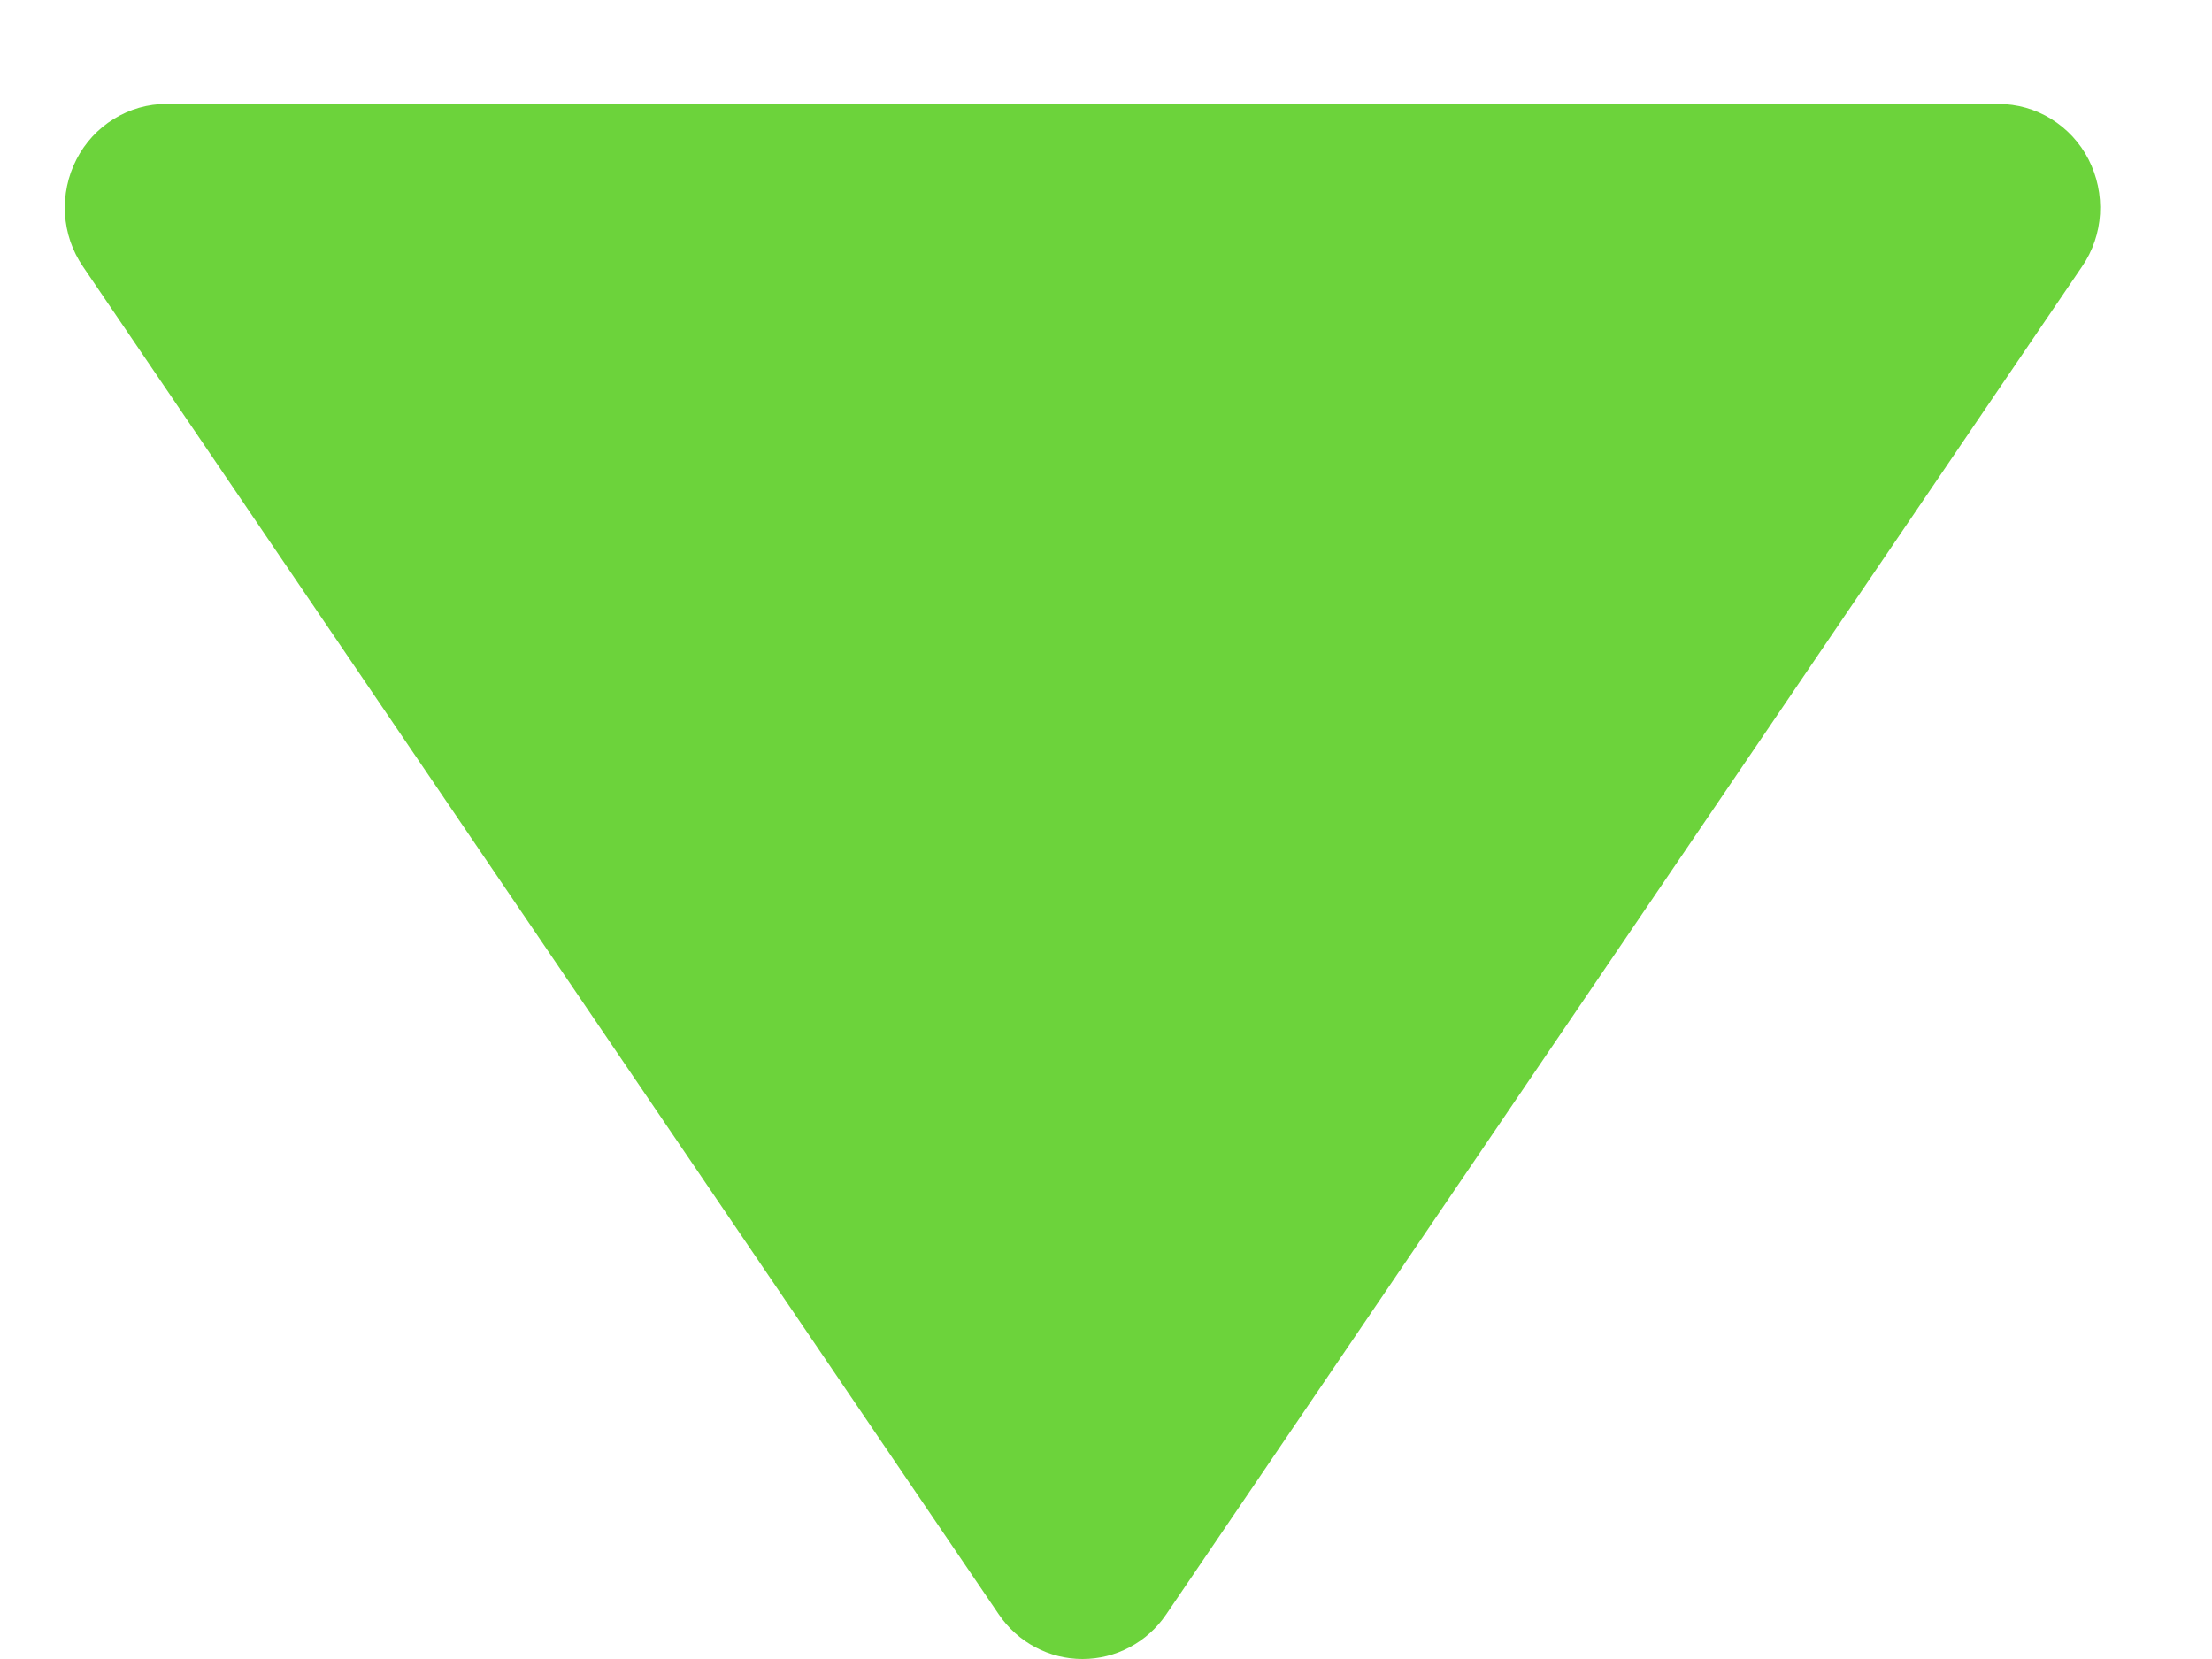 <svg width="16" height="12" viewBox="0 0 16 12" fill="none" xmlns="http://www.w3.org/2000/svg">
<path d="M8.435 11.678L15.06 1.928C15.137 1.816 15.182 1.684 15.19 1.548C15.198 1.411 15.169 1.275 15.107 1.153C15.045 1.032 14.951 0.931 14.836 0.86C14.721 0.789 14.59 0.752 14.455 0.752L1.205 0.752C1.071 0.751 0.939 0.789 0.824 0.86C0.709 0.93 0.615 1.032 0.553 1.153C0.491 1.274 0.462 1.411 0.47 1.547C0.478 1.684 0.523 1.816 0.6 1.928L7.225 11.678C7.293 11.778 7.383 11.859 7.489 11.915C7.594 11.971 7.711 12 7.83 12C7.949 12 8.066 11.971 8.171 11.915C8.277 11.859 8.367 11.778 8.435 11.678Z" fill="#6CD33B"/>
</svg>
